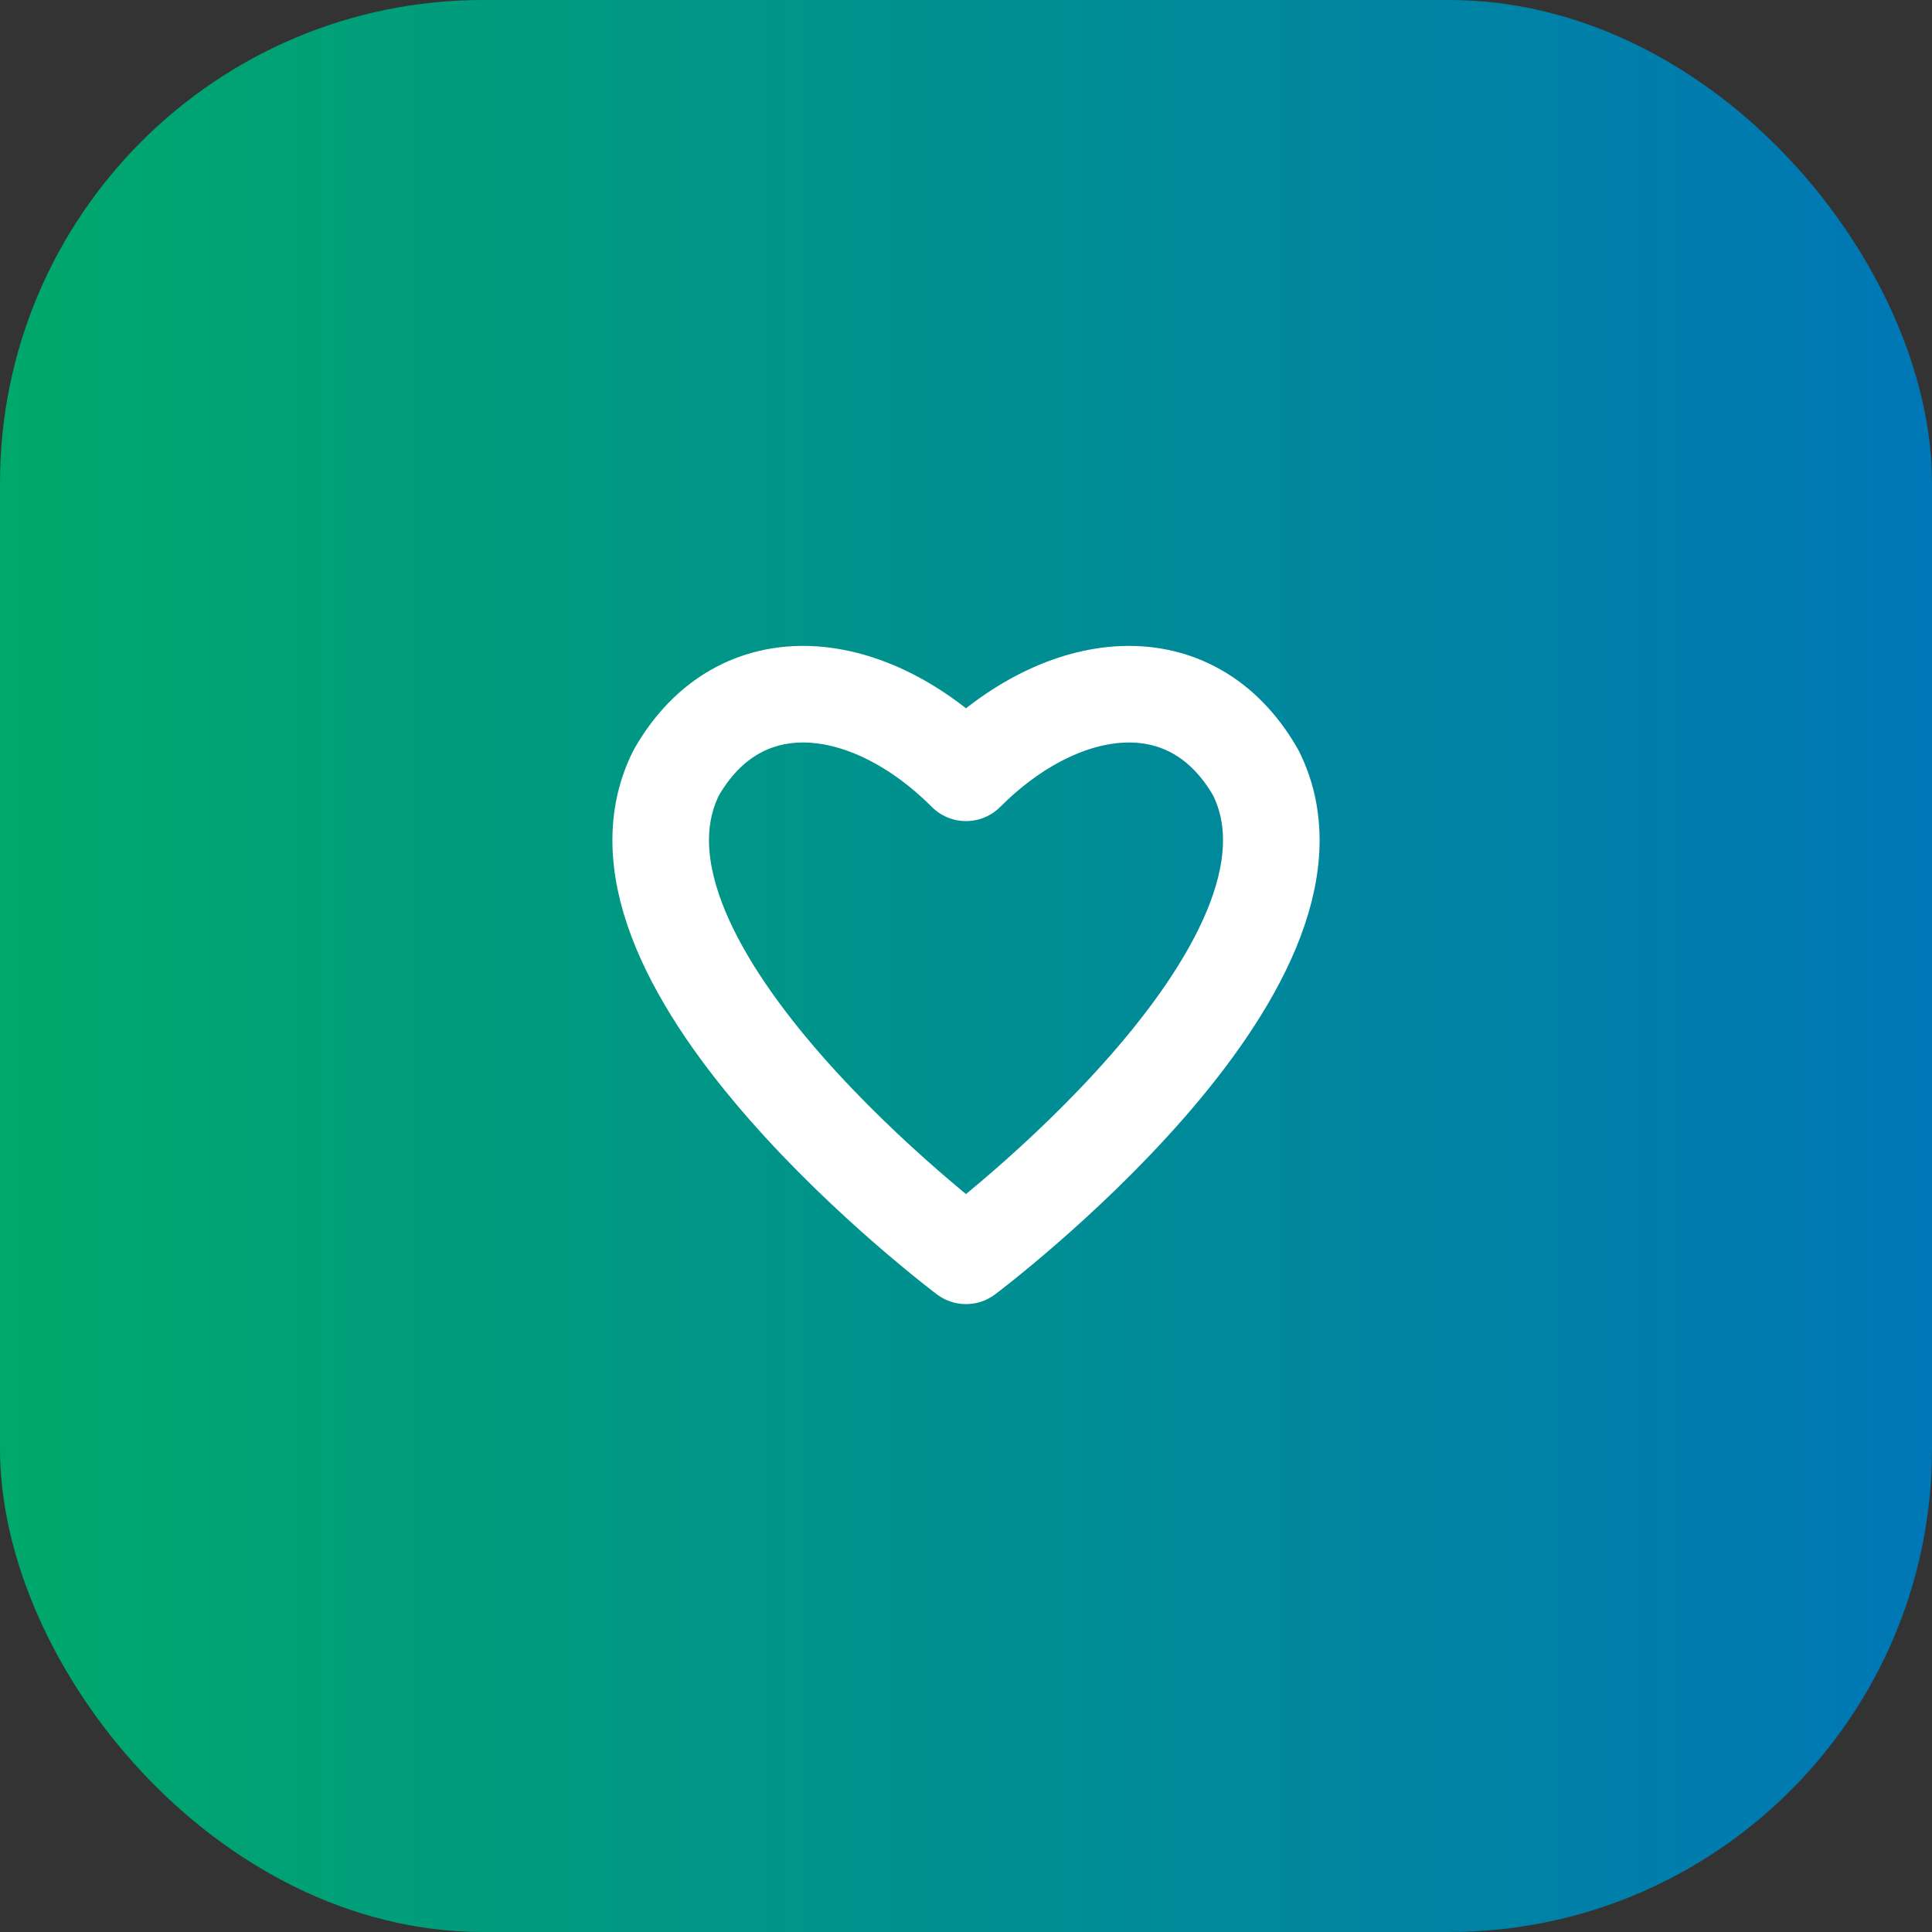 <svg width="512" height="512" viewBox="0 0 40 40" fill="none" xmlns="http://www.w3.org/2000/svg">
  <rect x="0" y="0" width="40" height="40" fill="#333333" stroke="none"/>
  <defs>
    <linearGradient id="grad" x1="0" y1="0" x2="40" y2="0" gradientUnits="userSpaceOnUse">
      <stop offset="0%" stop-color="#00A86B" />
      <stop offset="100%" stop-color="#0077B6" />
    </linearGradient>
  </defs>
  <rect width="40" height="40" rx="10" fill="url(#grad)" />
  <path d="M20 26C20 26 12 20 14 16C15.333 13.667 18 14 20 16C22 14 24.667 13.667 26 16C28 20 20 26 20 26Z" stroke="white" stroke-width="2" fill="none" stroke-linecap="round" stroke-linejoin="round"/>
</svg>